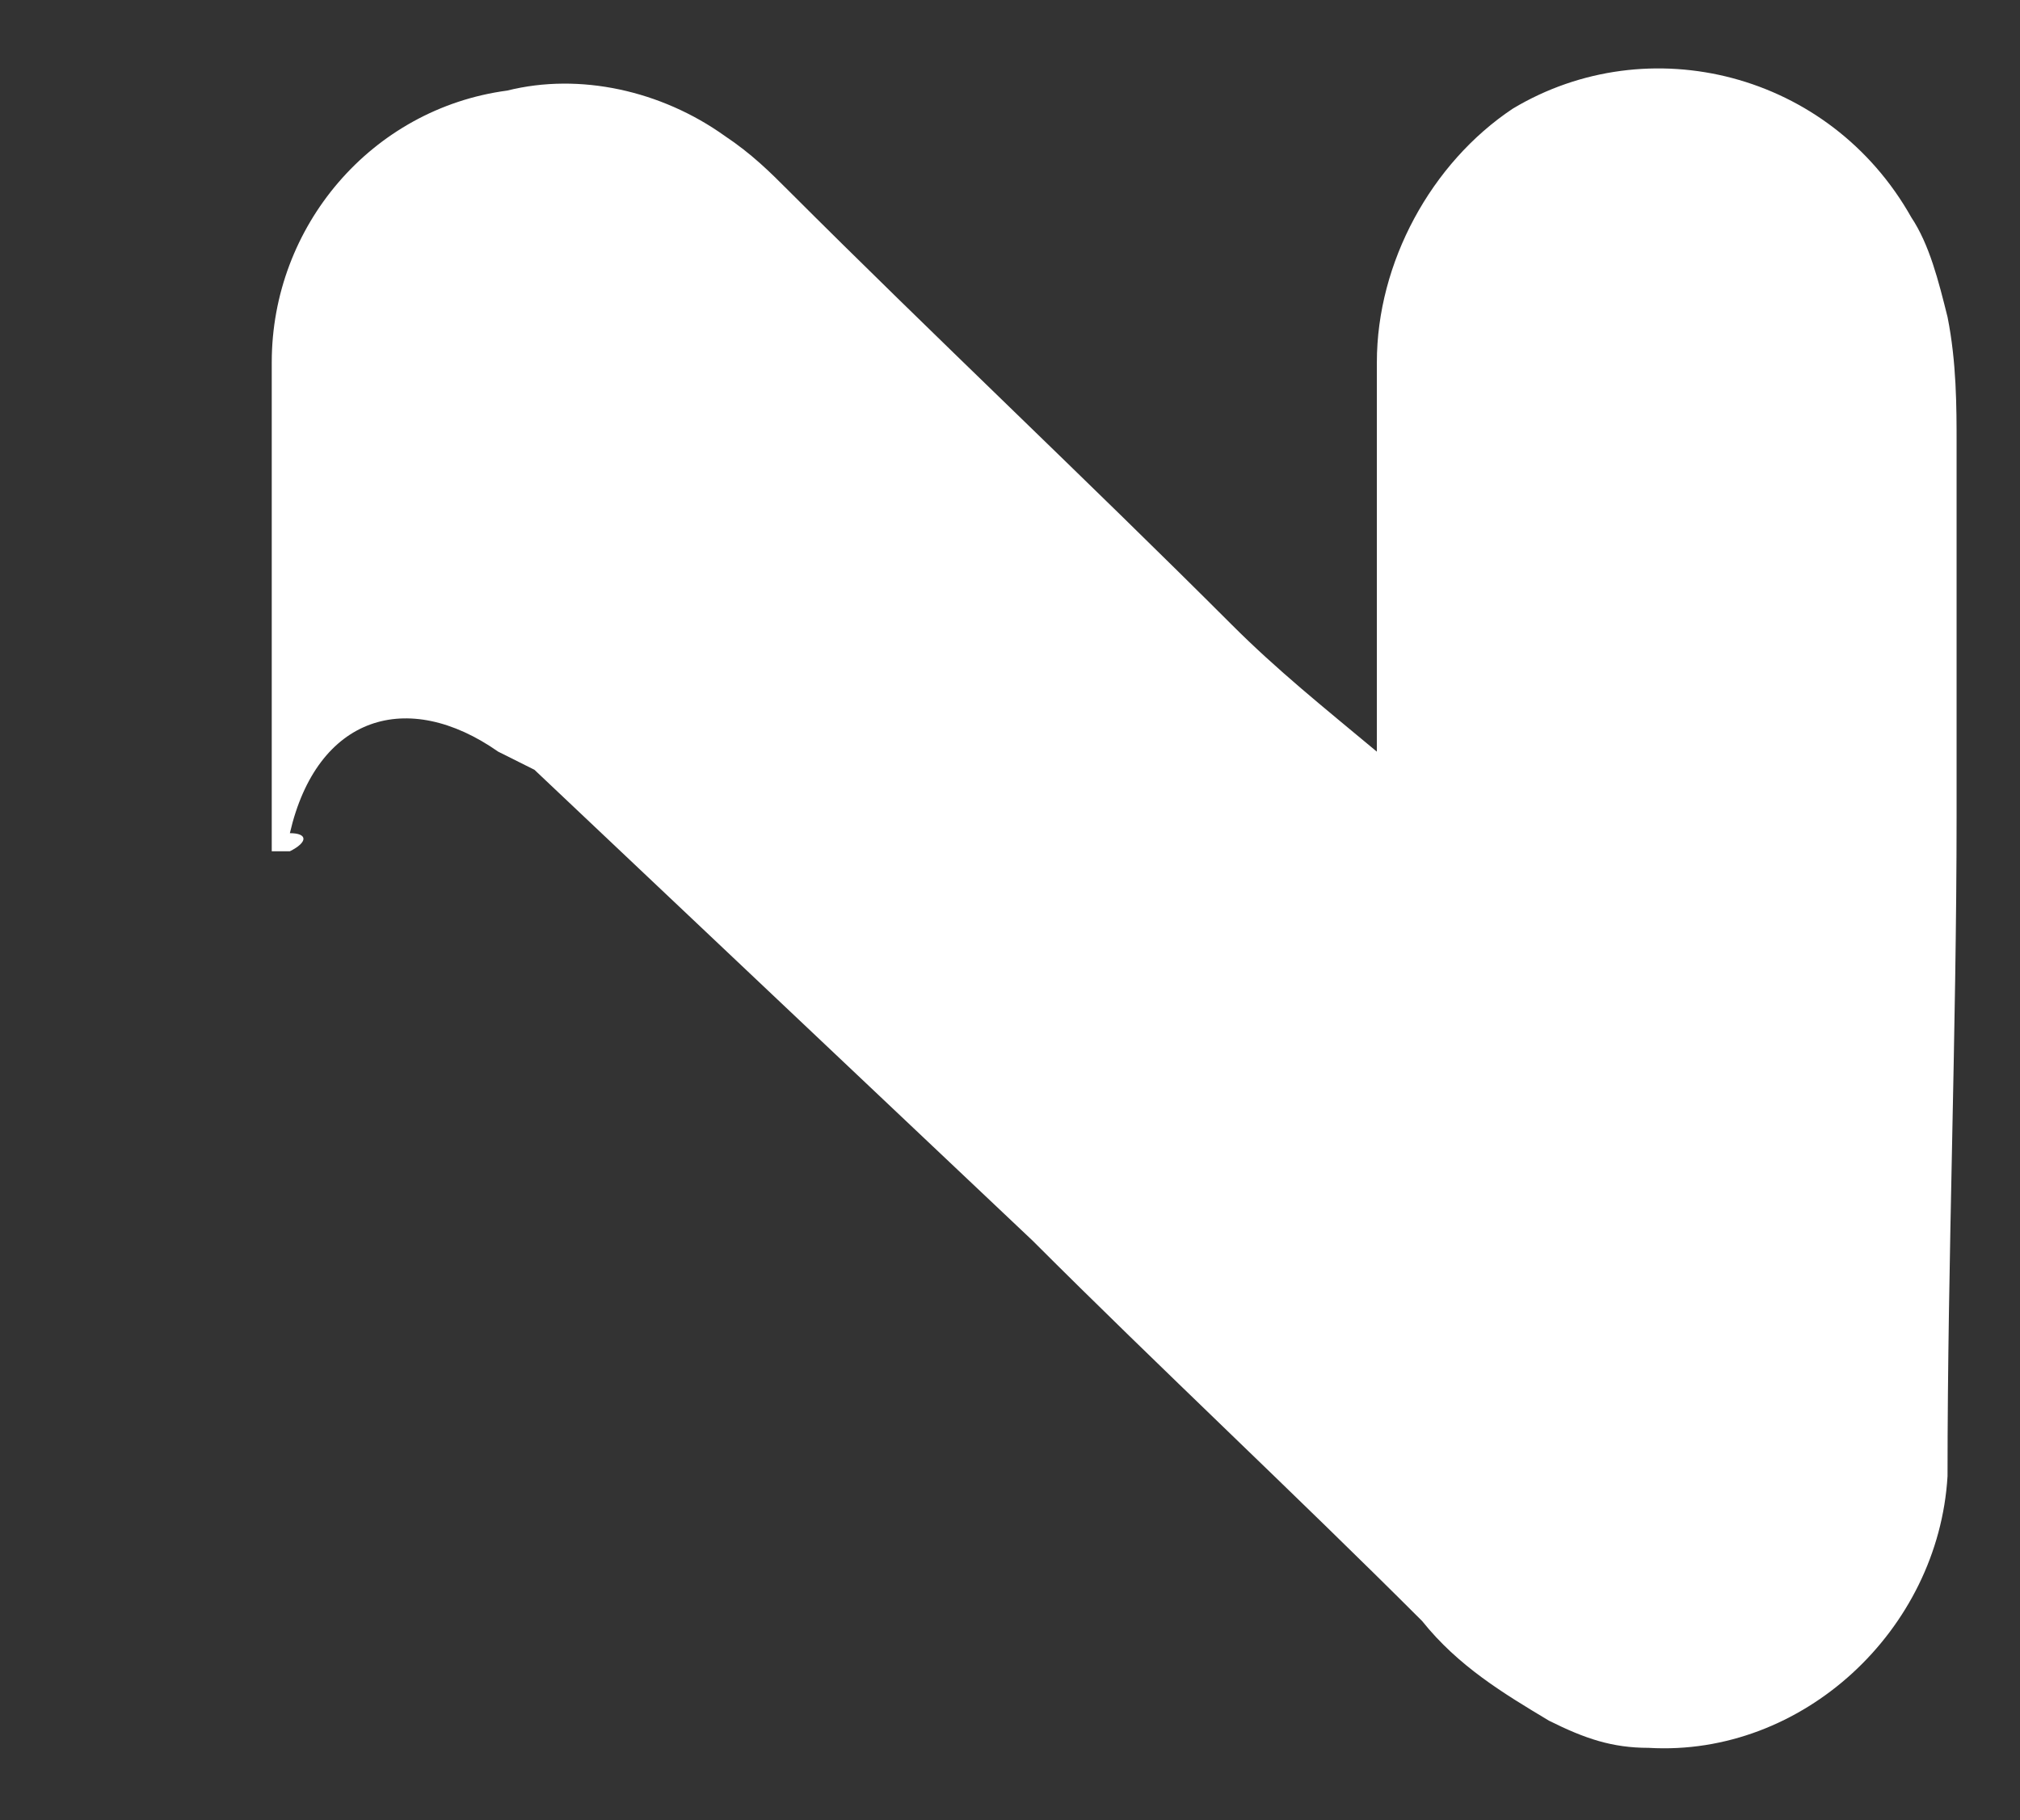 <?xml version="1.0" encoding="utf-8"?>
<!-- Generator: Adobe Illustrator 24.3.0, SVG Export Plug-In . SVG Version: 6.00 Build 0)  -->
<svg version="1.1" id="Layer_1" xmlns="http://www.w3.org/2000/svg" xmlns:xlink="http://www.w3.org/1999/xlink" x="0px" y="0px"
	 viewBox="0 0 22.3 20.1" style="enable-background:new 0 0 22.3 20.1;" xml:space="preserve">
<rect x="0" y="0" width="22.3" height="20.1" fill="#333333" stroke="none"/>
<style type="text/css">
	.st0{fill:#FFFFFF;}
</style>
<path id="Path_55" class="st0" d="M3,9.4V4C3,2.5,4.1,1.2,5.6,1C6.4,0.8,7.3,1,8,1.5c0.3,0.2,0.5,0.4,0.7,0.6
	c1.6,1.6,3.3,3.2,4.9,4.8c0.5,0.5,1,0.9,1.6,1.4V4c0-1.1,0.6-2.2,1.5-2.8c1.5-0.9,3.5-0.4,4.4,1.2c0.2,0.3,0.3,0.7,0.4,1.1
	c0.1,0.5,0.1,1,0.1,1.4V9c0,2.4-0.1,4.9-0.1,7.3c-0.1,1.7-1.6,3.1-3.3,3c-0.4,0-0.7-0.1-1.1-0.3c-0.5-0.3-1-0.6-1.4-1.1
	c-1.4-1.4-2.9-2.8-4.3-4.2c-1.8-1.7-3.7-3.5-5.5-5.2L5.5,8.3c-1-0.7-2-0.4-2.3,0.9c0.2,0,0.2,0.1,0,0.2L3,9.4z"/>
</svg>
